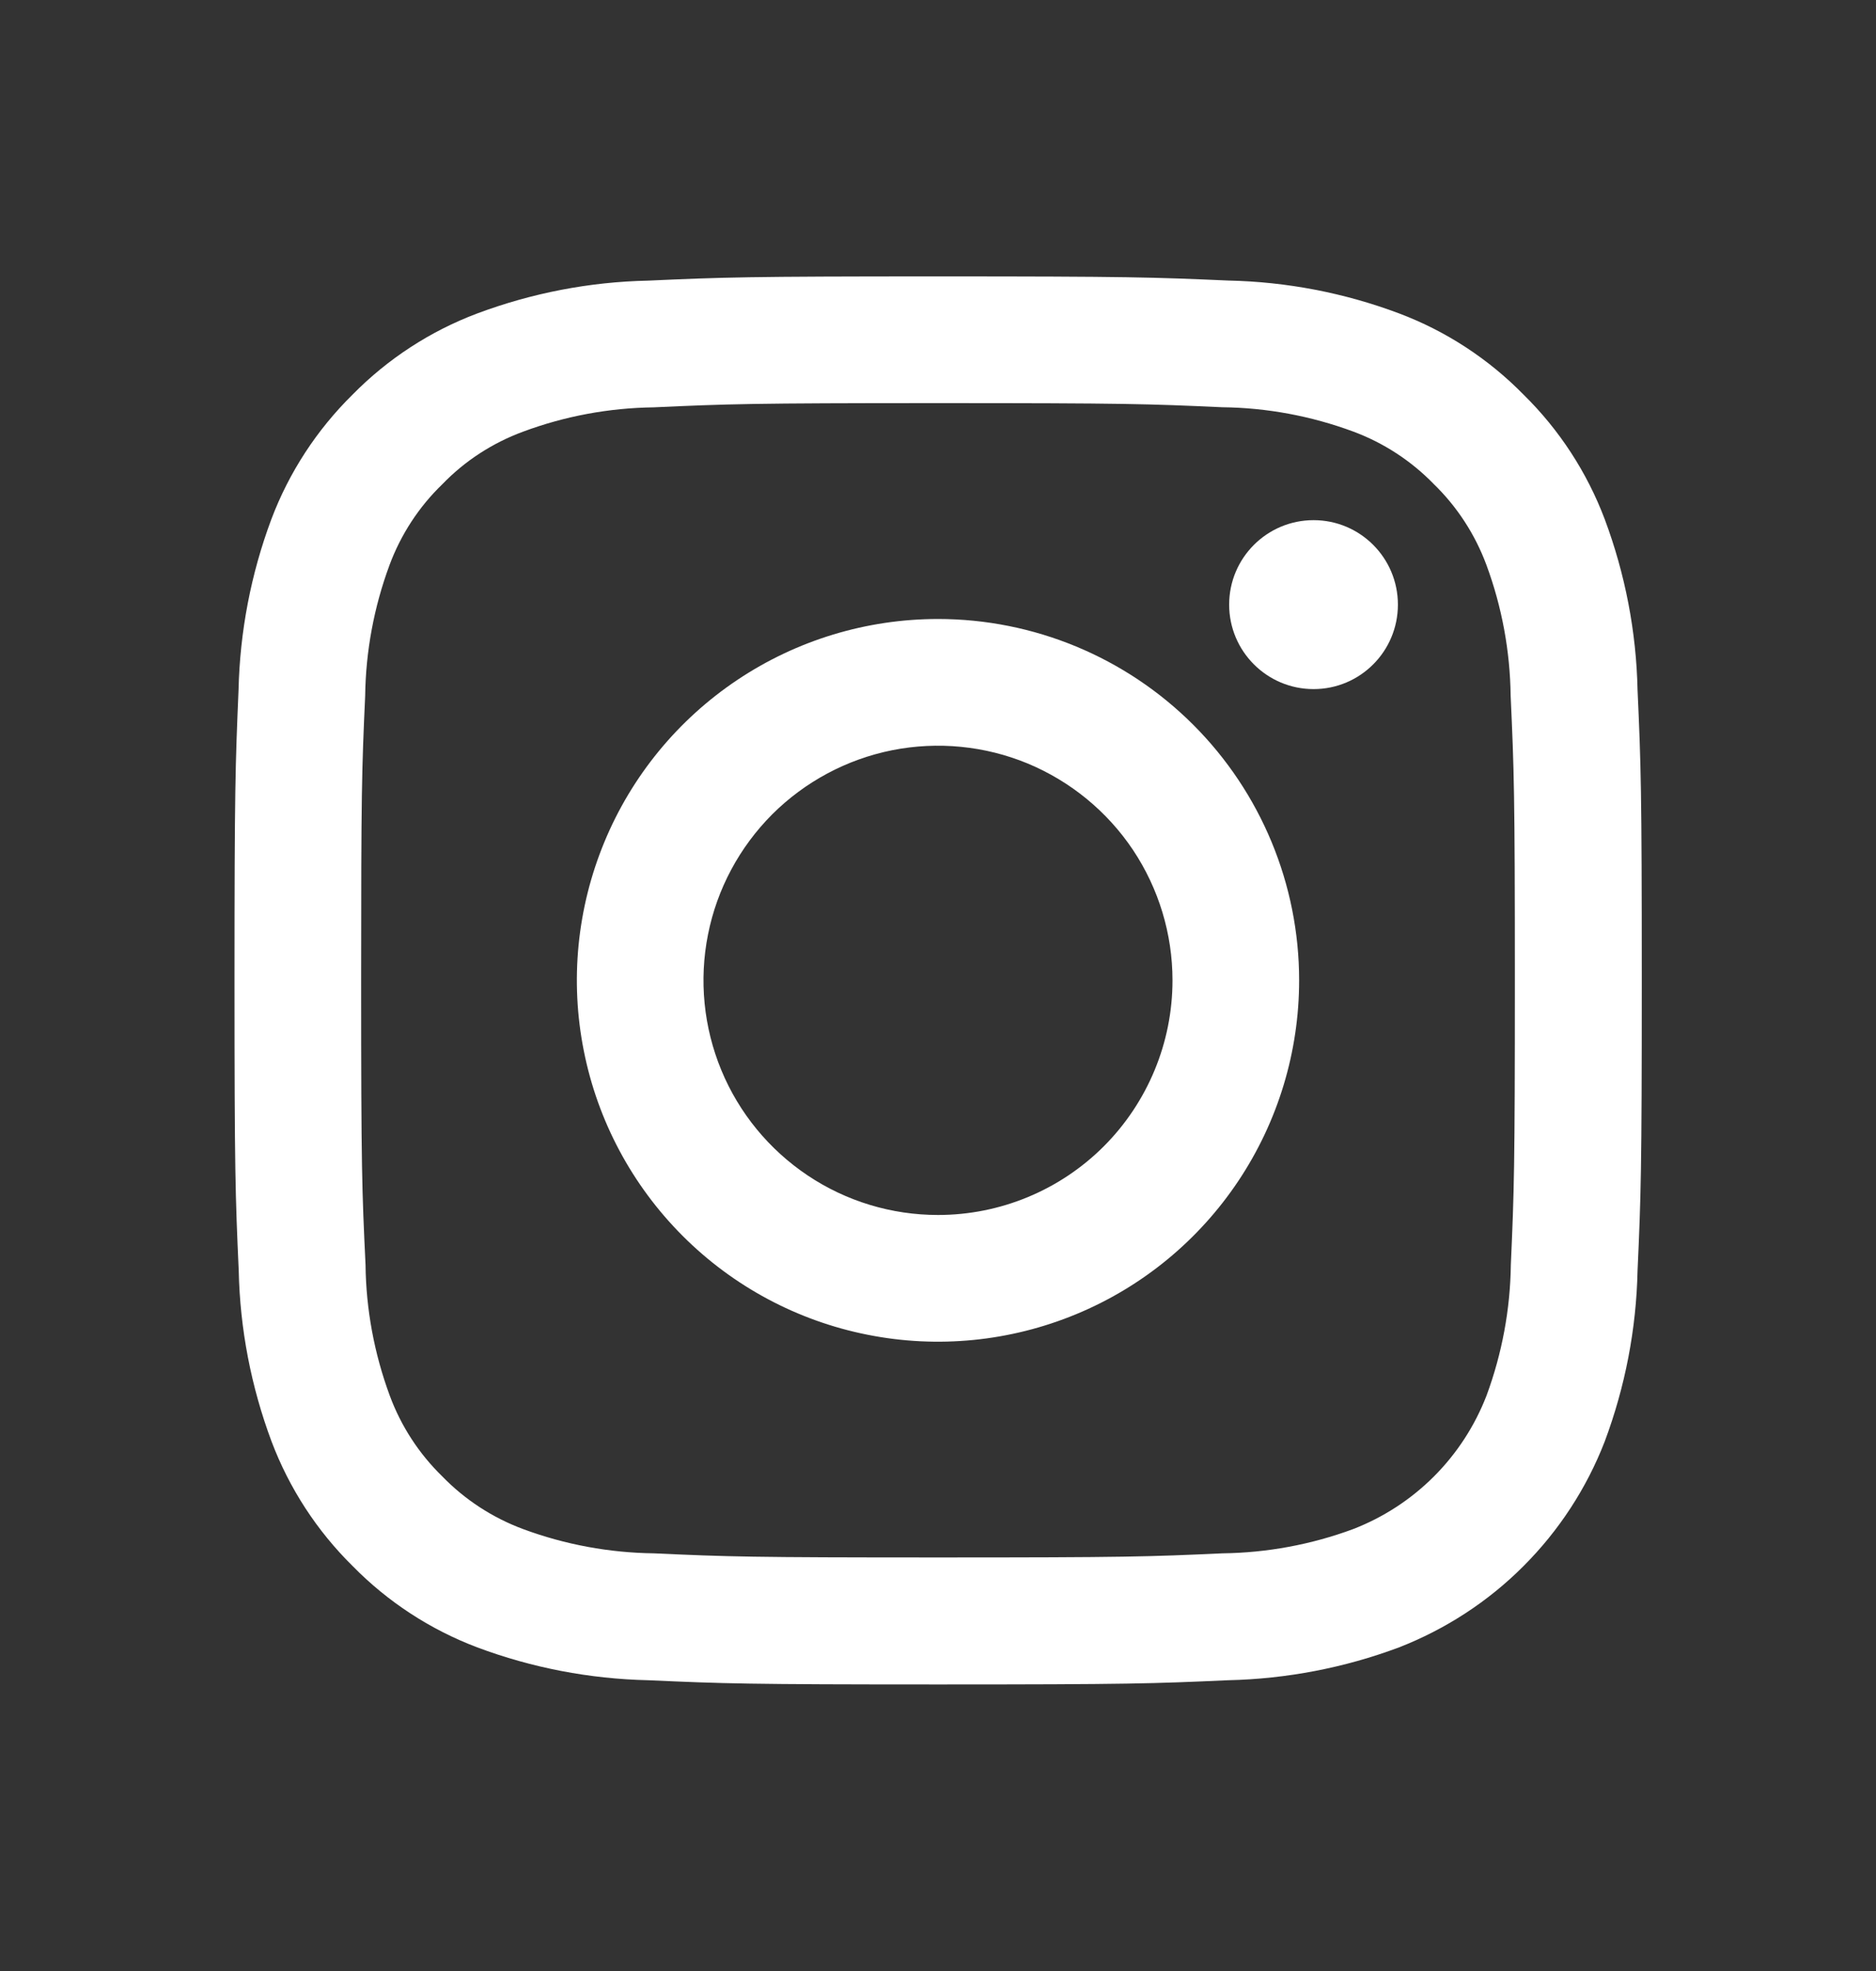 <svg width="20" height="21" viewBox="0 0 20 21" fill="none" xmlns="http://www.w3.org/2000/svg">
<rect x="0" y="0" width="20" height="21" fill="#333333" stroke="none"/>
<g id="Logo instagram 1">
<path id="Vector" d="M10 4.295C12 4.295 12.24 4.303 13.03 4.339C13.506 4.344 13.977 4.432 14.424 4.597C14.749 4.717 15.044 4.909 15.286 5.158C15.535 5.4 15.726 5.694 15.847 6.02C16.012 6.466 16.099 6.937 16.105 7.413C16.141 8.205 16.15 8.445 16.15 10.445C16.15 12.445 16.142 12.685 16.107 13.476C16.101 13.951 16.013 14.422 15.848 14.869C15.723 15.192 15.532 15.486 15.287 15.731C15.042 15.976 14.748 16.167 14.425 16.292C13.979 16.457 13.508 16.544 13.032 16.55C12.242 16.586 12.004 16.594 10.002 16.594C7.999 16.594 7.761 16.586 6.971 16.55C6.495 16.544 6.024 16.457 5.578 16.292C5.252 16.171 4.958 15.98 4.716 15.731C4.467 15.489 4.275 15.194 4.155 14.869C3.99 14.422 3.902 13.951 3.897 13.476C3.859 12.685 3.85 12.448 3.85 10.445C3.85 8.443 3.857 8.205 3.893 7.415C3.899 6.939 3.987 6.468 4.152 6.022C4.273 5.696 4.465 5.401 4.715 5.16C4.956 4.91 5.251 4.719 5.577 4.599C6.023 4.433 6.494 4.346 6.97 4.34C7.76 4.304 8 4.295 10 4.295ZM10 2.945C7.963 2.945 7.707 2.954 6.908 2.99C6.286 3.003 5.67 3.122 5.087 3.34C4.587 3.528 4.134 3.823 3.759 4.204C3.378 4.579 3.082 5.032 2.893 5.532C2.675 6.115 2.557 6.731 2.543 7.353C2.509 8.153 2.5 8.408 2.5 10.445C2.5 12.482 2.509 12.738 2.545 13.537C2.558 14.159 2.677 14.775 2.895 15.358C3.084 15.858 3.379 16.311 3.76 16.686C4.135 17.068 4.588 17.363 5.088 17.552C5.671 17.77 6.287 17.888 6.91 17.902C7.71 17.938 7.965 17.947 10.002 17.947C12.039 17.947 12.294 17.938 13.094 17.902C13.716 17.888 14.332 17.77 14.915 17.552C15.412 17.358 15.865 17.064 16.242 16.686C16.62 16.308 16.915 15.856 17.108 15.358C17.326 14.775 17.445 14.159 17.458 13.537C17.494 12.737 17.503 12.482 17.503 10.445C17.503 8.408 17.494 8.153 17.458 7.353C17.445 6.731 17.326 6.115 17.108 5.532C16.919 5.032 16.624 4.579 16.242 4.204C15.868 3.823 15.415 3.527 14.915 3.339C14.332 3.12 13.716 3.002 13.094 2.989C12.293 2.954 12.037 2.945 10 2.945Z" fill="white"/>
<path id="Vector_2" d="M10 6.595C9.238 6.595 8.494 6.821 7.861 7.244C7.228 7.667 6.734 8.268 6.443 8.972C6.152 9.675 6.075 10.449 6.224 11.196C6.372 11.943 6.739 12.629 7.278 13.168C7.816 13.706 8.502 14.073 9.249 14.221C9.996 14.37 10.77 14.293 11.473 14.002C12.177 13.711 12.778 13.217 13.201 12.584C13.624 11.951 13.85 11.207 13.85 10.445C13.85 9.424 13.444 8.445 12.722 7.723C12 7.001 11.021 6.595 10 6.595ZM10 12.945C9.505 12.945 9.022 12.799 8.611 12.524C8.2 12.249 7.879 11.859 7.69 11.402C7.501 10.945 7.451 10.442 7.548 9.957C7.644 9.472 7.883 9.027 8.232 8.677C8.582 8.328 9.027 8.09 9.512 7.993C9.997 7.897 10.5 7.946 10.957 8.135C11.413 8.325 11.804 8.645 12.079 9.056C12.353 9.467 12.5 9.951 12.5 10.445C12.5 11.108 12.236 11.744 11.768 12.213C11.299 12.682 10.663 12.945 10 12.945Z" fill="white"/>
<path id="Vector_3" d="M14.004 7.342C14.501 7.342 14.903 6.939 14.903 6.442C14.903 5.945 14.501 5.542 14.004 5.542C13.507 5.542 13.104 5.945 13.104 6.442C13.104 6.939 13.507 7.342 14.004 7.342Z" fill="white"/>
</g>
</svg>
